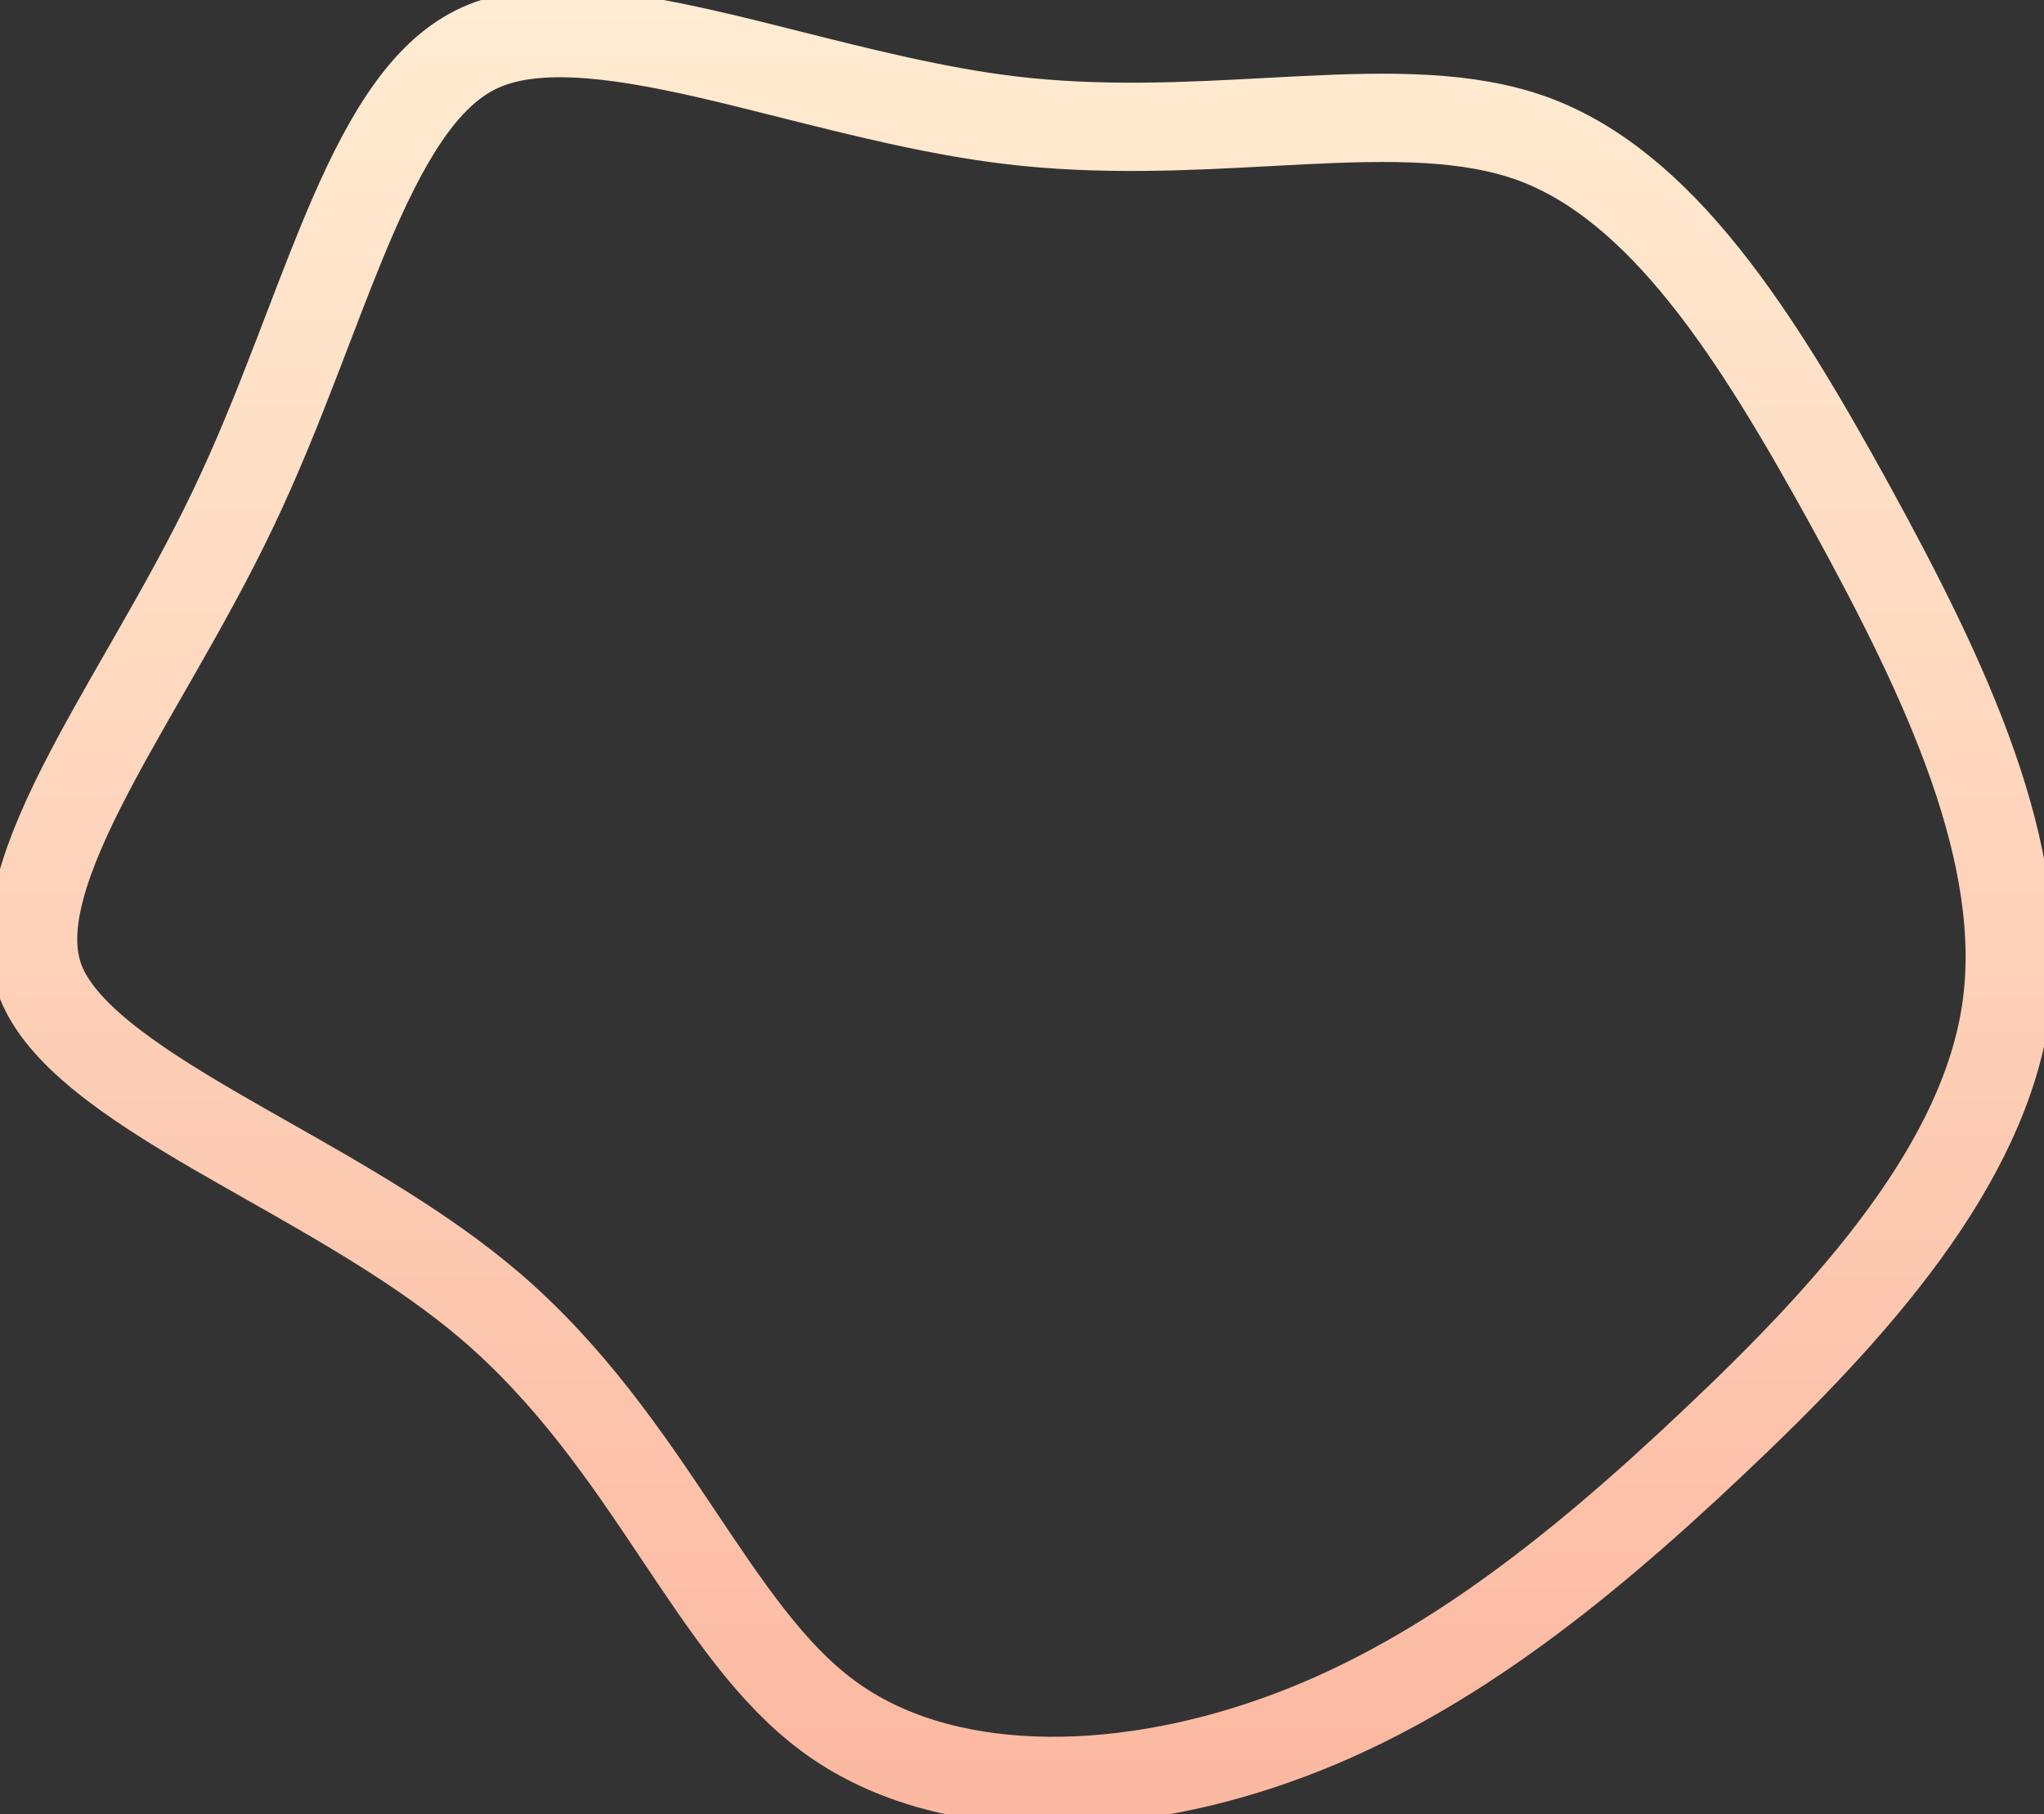 <svg width="463" height="411" viewBox="0 0 463 411" fill="none" xmlns="http://www.w3.org/2000/svg">
<rect x="0" y="0" width="463" height="411" fill="#333333" stroke="none"/>
<path d="M388.278 326.613L388.269 326.621C356.655 356.546 325.191 381.44 289.124 394.198L289.115 394.201L289.107 394.204C252.552 407.231 212.875 407.482 187.59 388.743L187.58 388.735C174.709 379.229 164.941 364.621 153.374 347.322L153.334 347.262C142.009 330.324 129.236 311.322 110.682 295.553C95.885 282.979 77.401 272.499 60.56 262.95C56.552 260.677 52.636 258.457 48.885 256.274C38.921 250.475 30.081 244.935 23.086 239.223C16.049 233.477 11.462 228.016 9.288 222.583L9.283 222.57C4.917 211.713 8.777 197.482 18.529 178.218C22.644 170.088 27.524 161.573 32.706 152.529C33.485 151.169 34.271 149.798 35.062 148.414C41.065 137.915 47.312 126.798 52.793 115.3C58.301 103.796 62.981 92.024 67.313 80.79C68.142 78.641 68.956 76.517 69.76 74.419C73.195 65.455 76.446 56.973 79.855 49.116C88.441 29.329 97.03 16.103 108.723 10.799C114.526 8.166 121.748 7.185 130.505 7.587C139.256 7.989 149.05 9.744 159.74 12.17C165.822 13.55 172.236 15.165 178.849 16.83C194.927 20.878 212.187 25.224 228.729 27.215C249.3 29.69 269.192 28.618 287.156 27.649C289.838 27.504 292.477 27.362 295.069 27.234C315.459 26.229 332.616 26.15 347.162 31.417C361.512 36.663 374.141 47.487 386.01 62.296C397.88 77.107 408.564 95.353 419.247 114.771C429.869 134.171 439.989 153.867 446.797 173.287C453.608 192.715 456.913 211.344 454.402 228.694C451.89 246.048 443.46 262.981 431.425 279.503C419.399 296.013 404.073 311.712 388.278 326.613Z" stroke="url(#paint0_linear)" stroke-width="20"/>
<defs>
<linearGradient id="paint0_linear" x1="219.636" y1="0.934" x2="219.636" y2="426.699" gradientUnits="userSpaceOnUse">
<stop stop-color="#FFECD2"/>
<stop offset="1" stop-color="#FCB69F"/>
</linearGradient>
</defs>
</svg>
